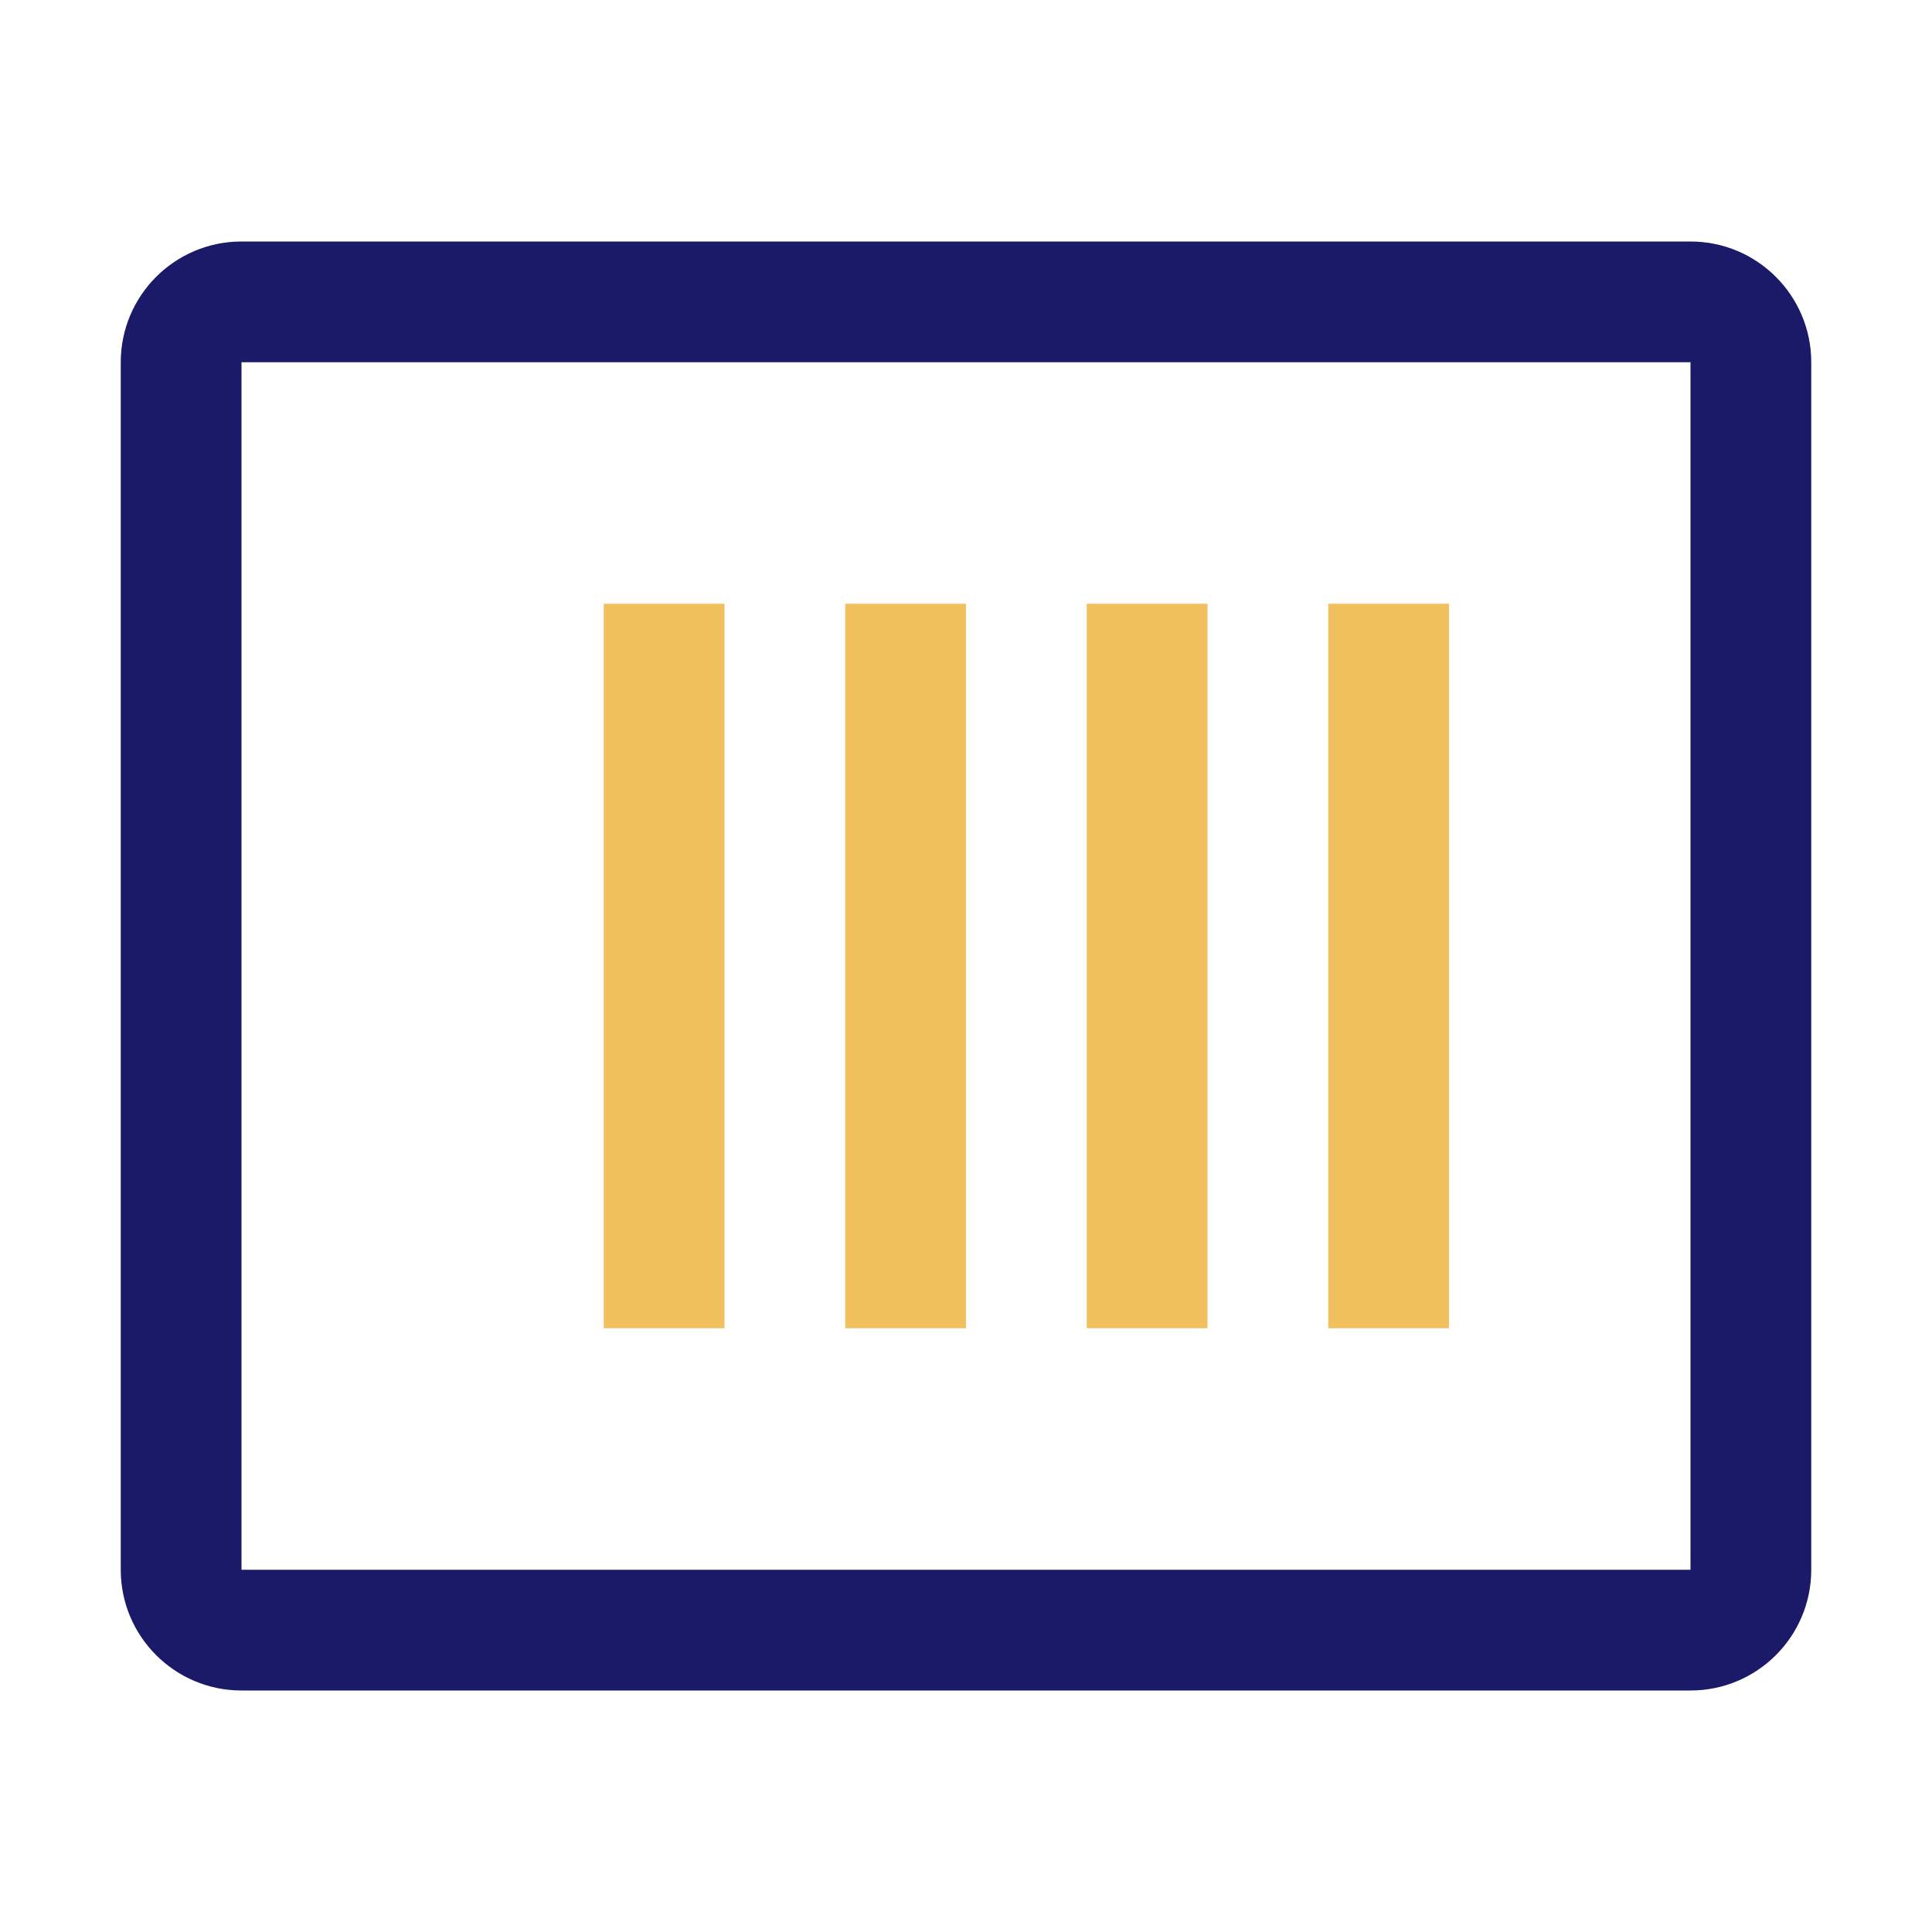 <?xml version="1.0" encoding="UTF-8"?>
<svg width="64" height="64" viewBox="0 0 64 64" fill="none" xmlns="http://www.w3.org/2000/svg">
    <path d="M56 8H8C5.791 8 4 9.791 4 12V52C4 54.209 5.791 56 8 56H56C58.209 56 60 54.209 60 52V12C60 9.791 58.209 8 56 8ZM56 52H8V12H56V52Z" fill="#1A1A68"/>
    <path d="M24 20H20V44H24V20Z" fill="#F0C15C"/>
    <path d="M32 20H28V44H32V20Z" fill="#F0C15C"/>
    <path d="M40 20H36V44H40V20Z" fill="#F0C15C"/>
    <path d="M48 20H44V44H48V20Z" fill="#F0C15C"/>
</svg> 